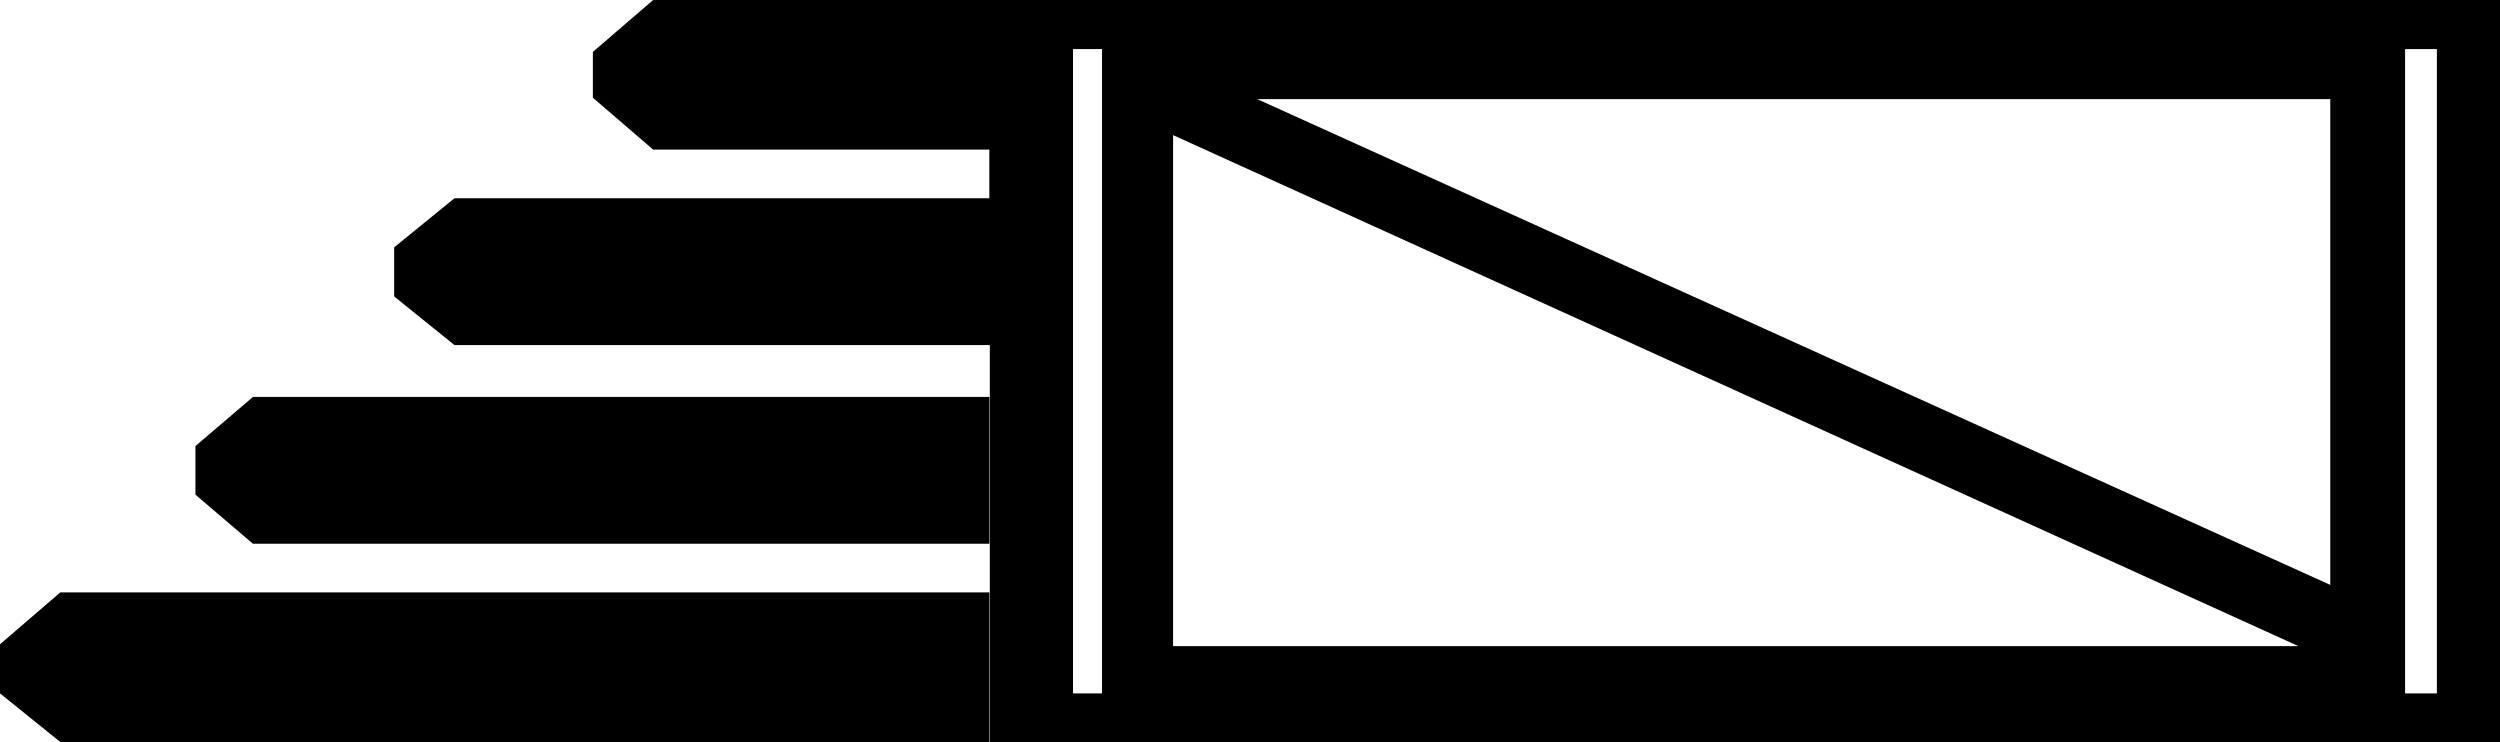 <svg xmlns="http://www.w3.org/2000/svg" viewBox="0 0 534.7 158.7"><path d="M514.4 148.3h6.8V10.5h-6.8v137.8zm-263.5-10.1h240.7L250.9 28.9v109.3zm18-117l229.5 103.9V21.2H268.9zm-39.4 127.1h6.2V10.5h-6.2v137.8zM211.7 32h-72l-12.9-11.1v-9.8L139.7 0h395v158.7h-323V73.8H97.2L84.3 63.4V52.9l12.9-10.5h114.4V32zm0 84.3H54.1l-12.3-10.5V95.4l12.3-10.5h157.5v31.4zm0 42.4H12.9L0 148.3v-10.5l12.9-11.1h198.7v32z"/></svg>